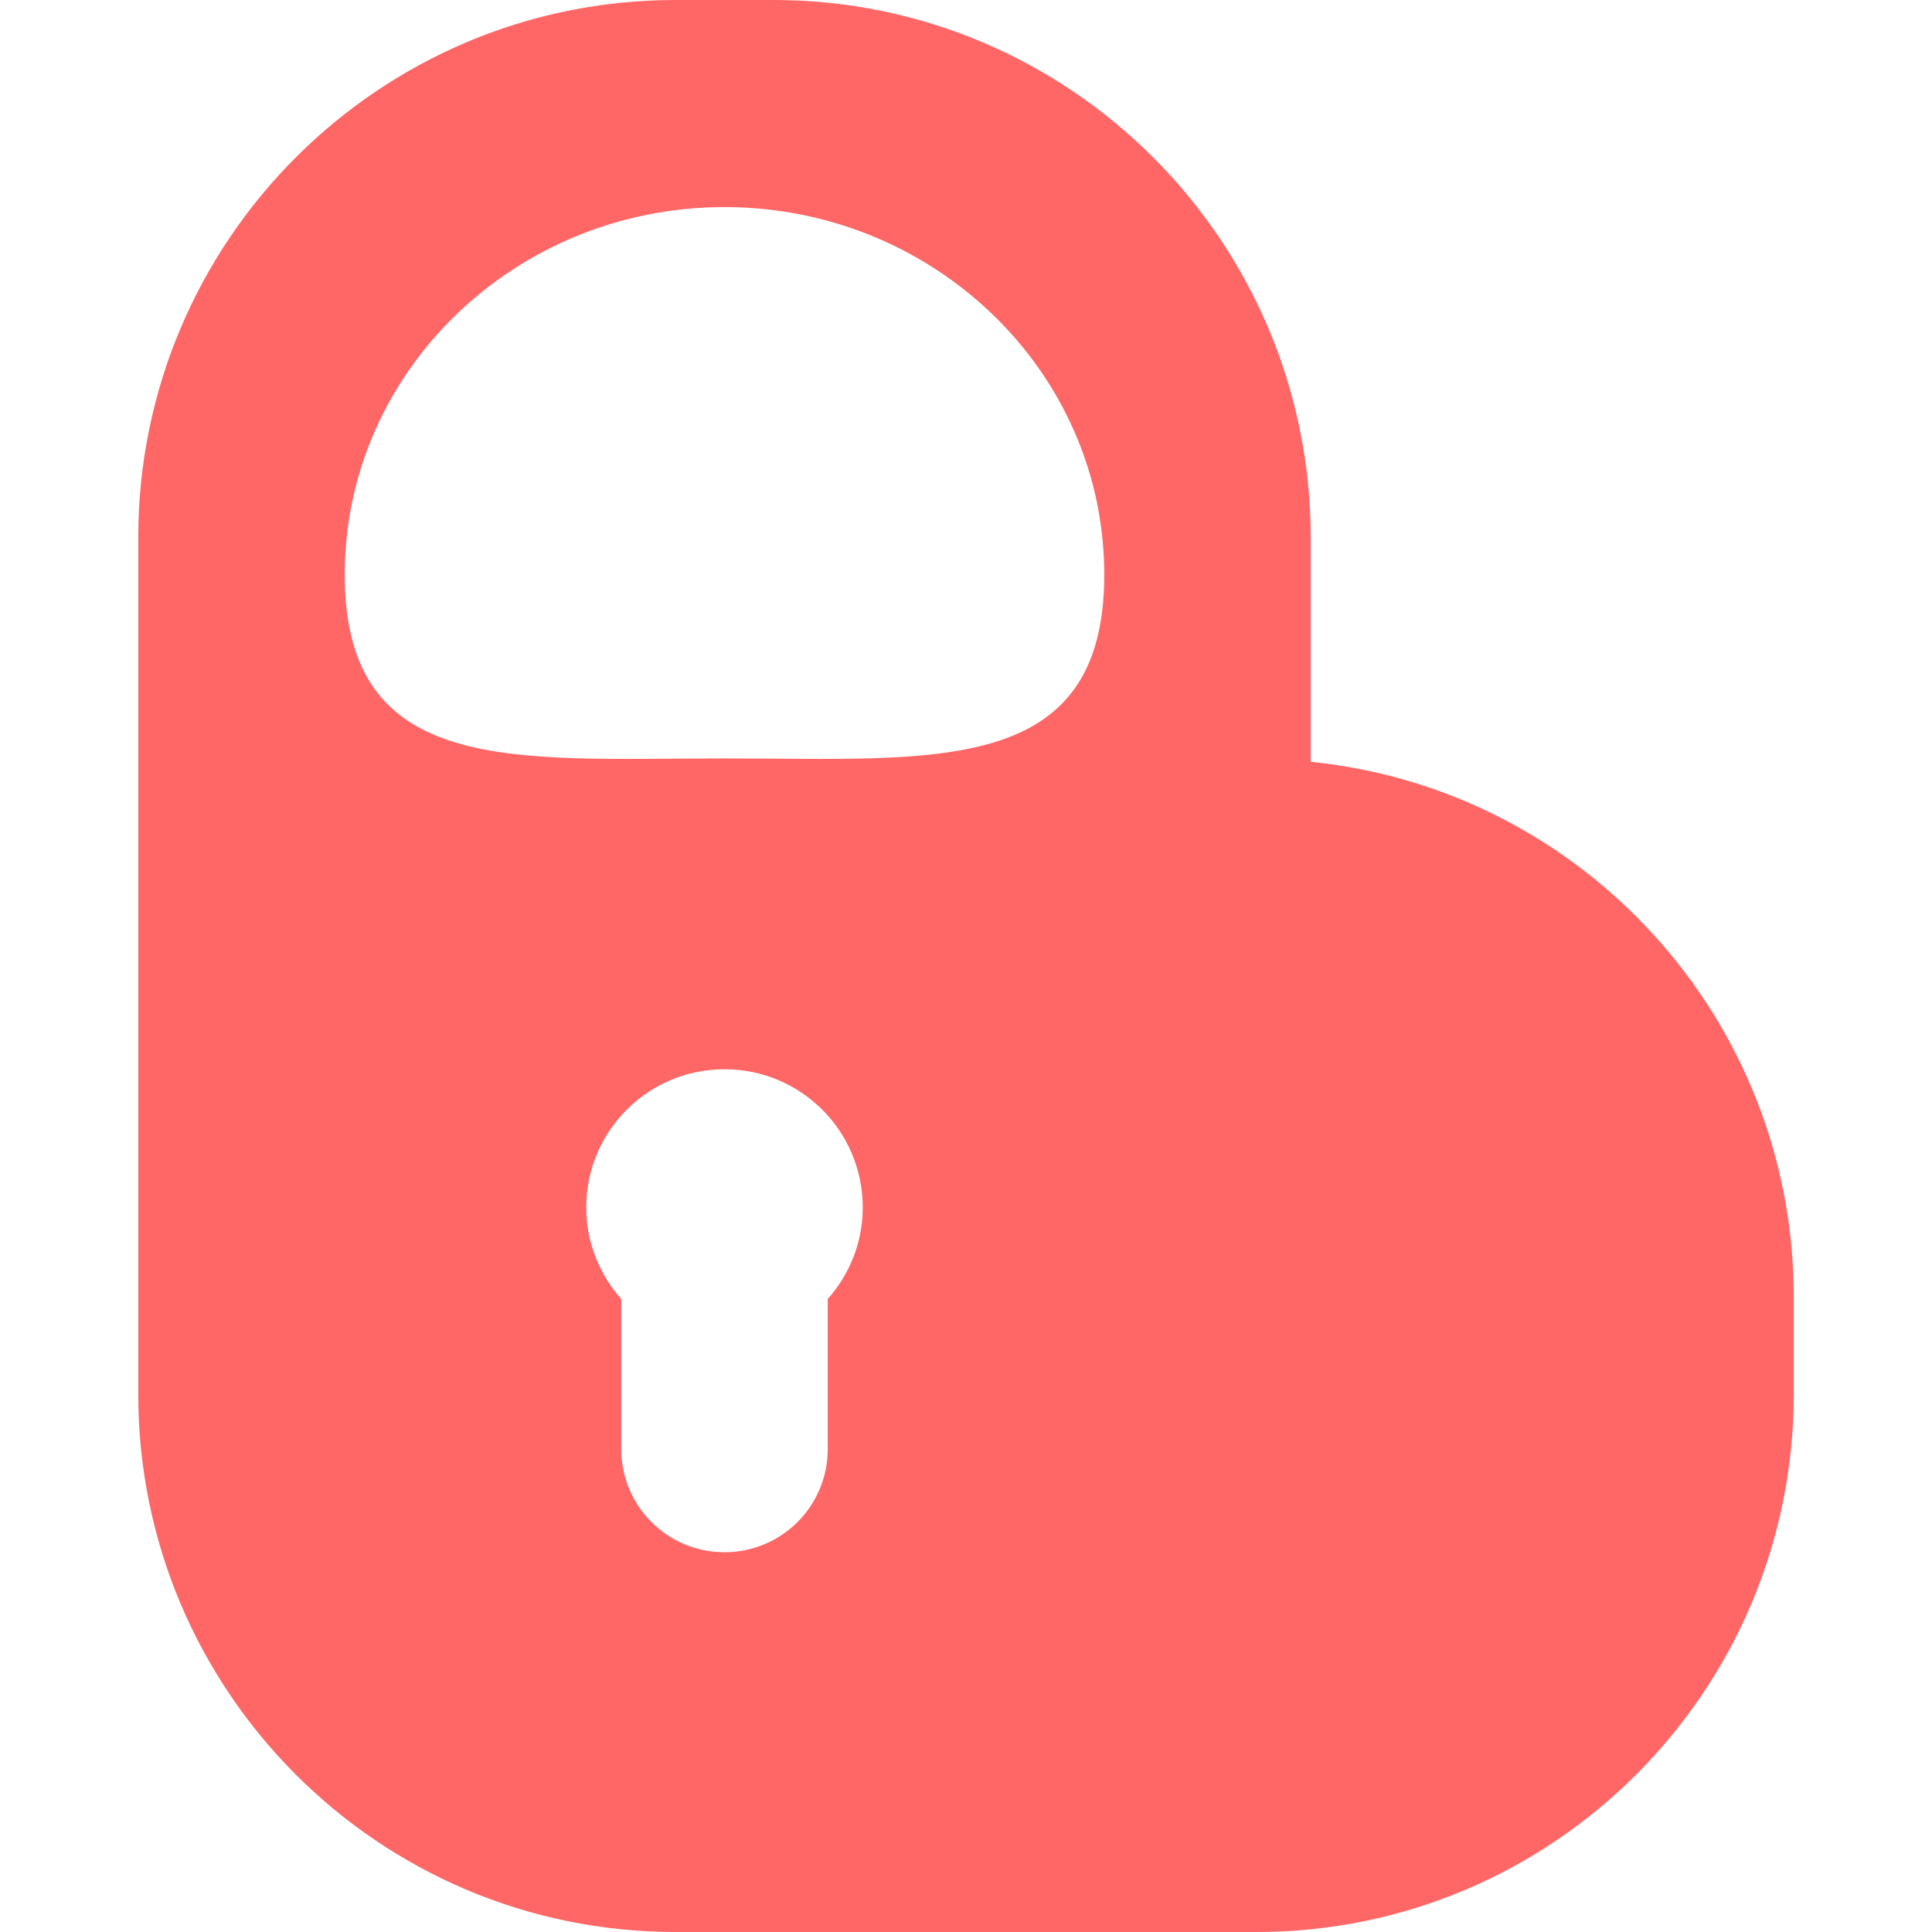 
<svg xmlns="http://www.w3.org/2000/svg" xmlns:xlink="http://www.w3.org/1999/xlink" width="16px" height="16px" viewBox="0 0 16 16" version="1.1">
<g id="surface1">
<path style=" stroke:none;fill-rule:evenodd;fill:#ff6666;fill-opacity:1;" d="M 9.145 4.758 C 9.145 6.441 7.734 6.281 6 6.281 C 4.266 6.281 2.855 6.441 2.855 4.758 C 2.855 3.078 4.266 1.715 6 1.715 C 7.734 1.715 9.145 3.078 9.145 4.758 Z M 6.406 16 L 10.406 16 C 12.863 16 14.855 14.004 14.855 11.547 L 14.855 10.738 C 14.855 8.434 13.102 6.535 10.855 6.309 L 10.855 4.453 C 10.855 1.996 8.863 0 6.406 0 L 5.594 0 C 3.137 0 1.145 1.996 1.145 4.453 L 1.145 11.547 C 1.145 14.004 3.137 16 5.594 16 Z M 5.145 12 C 5.145 12.473 5.527 12.855 6 12.855 C 6.473 12.855 6.855 12.473 6.855 12 L 6.855 10.758 C 7.035 10.555 7.145 10.289 7.145 10 C 7.145 9.367 6.633 8.855 6 8.855 C 5.367 8.855 4.855 9.367 4.855 10 C 4.855 10.289 4.965 10.555 5.145 10.758 Z M 5.145 12 "/>
</g>
</svg>
